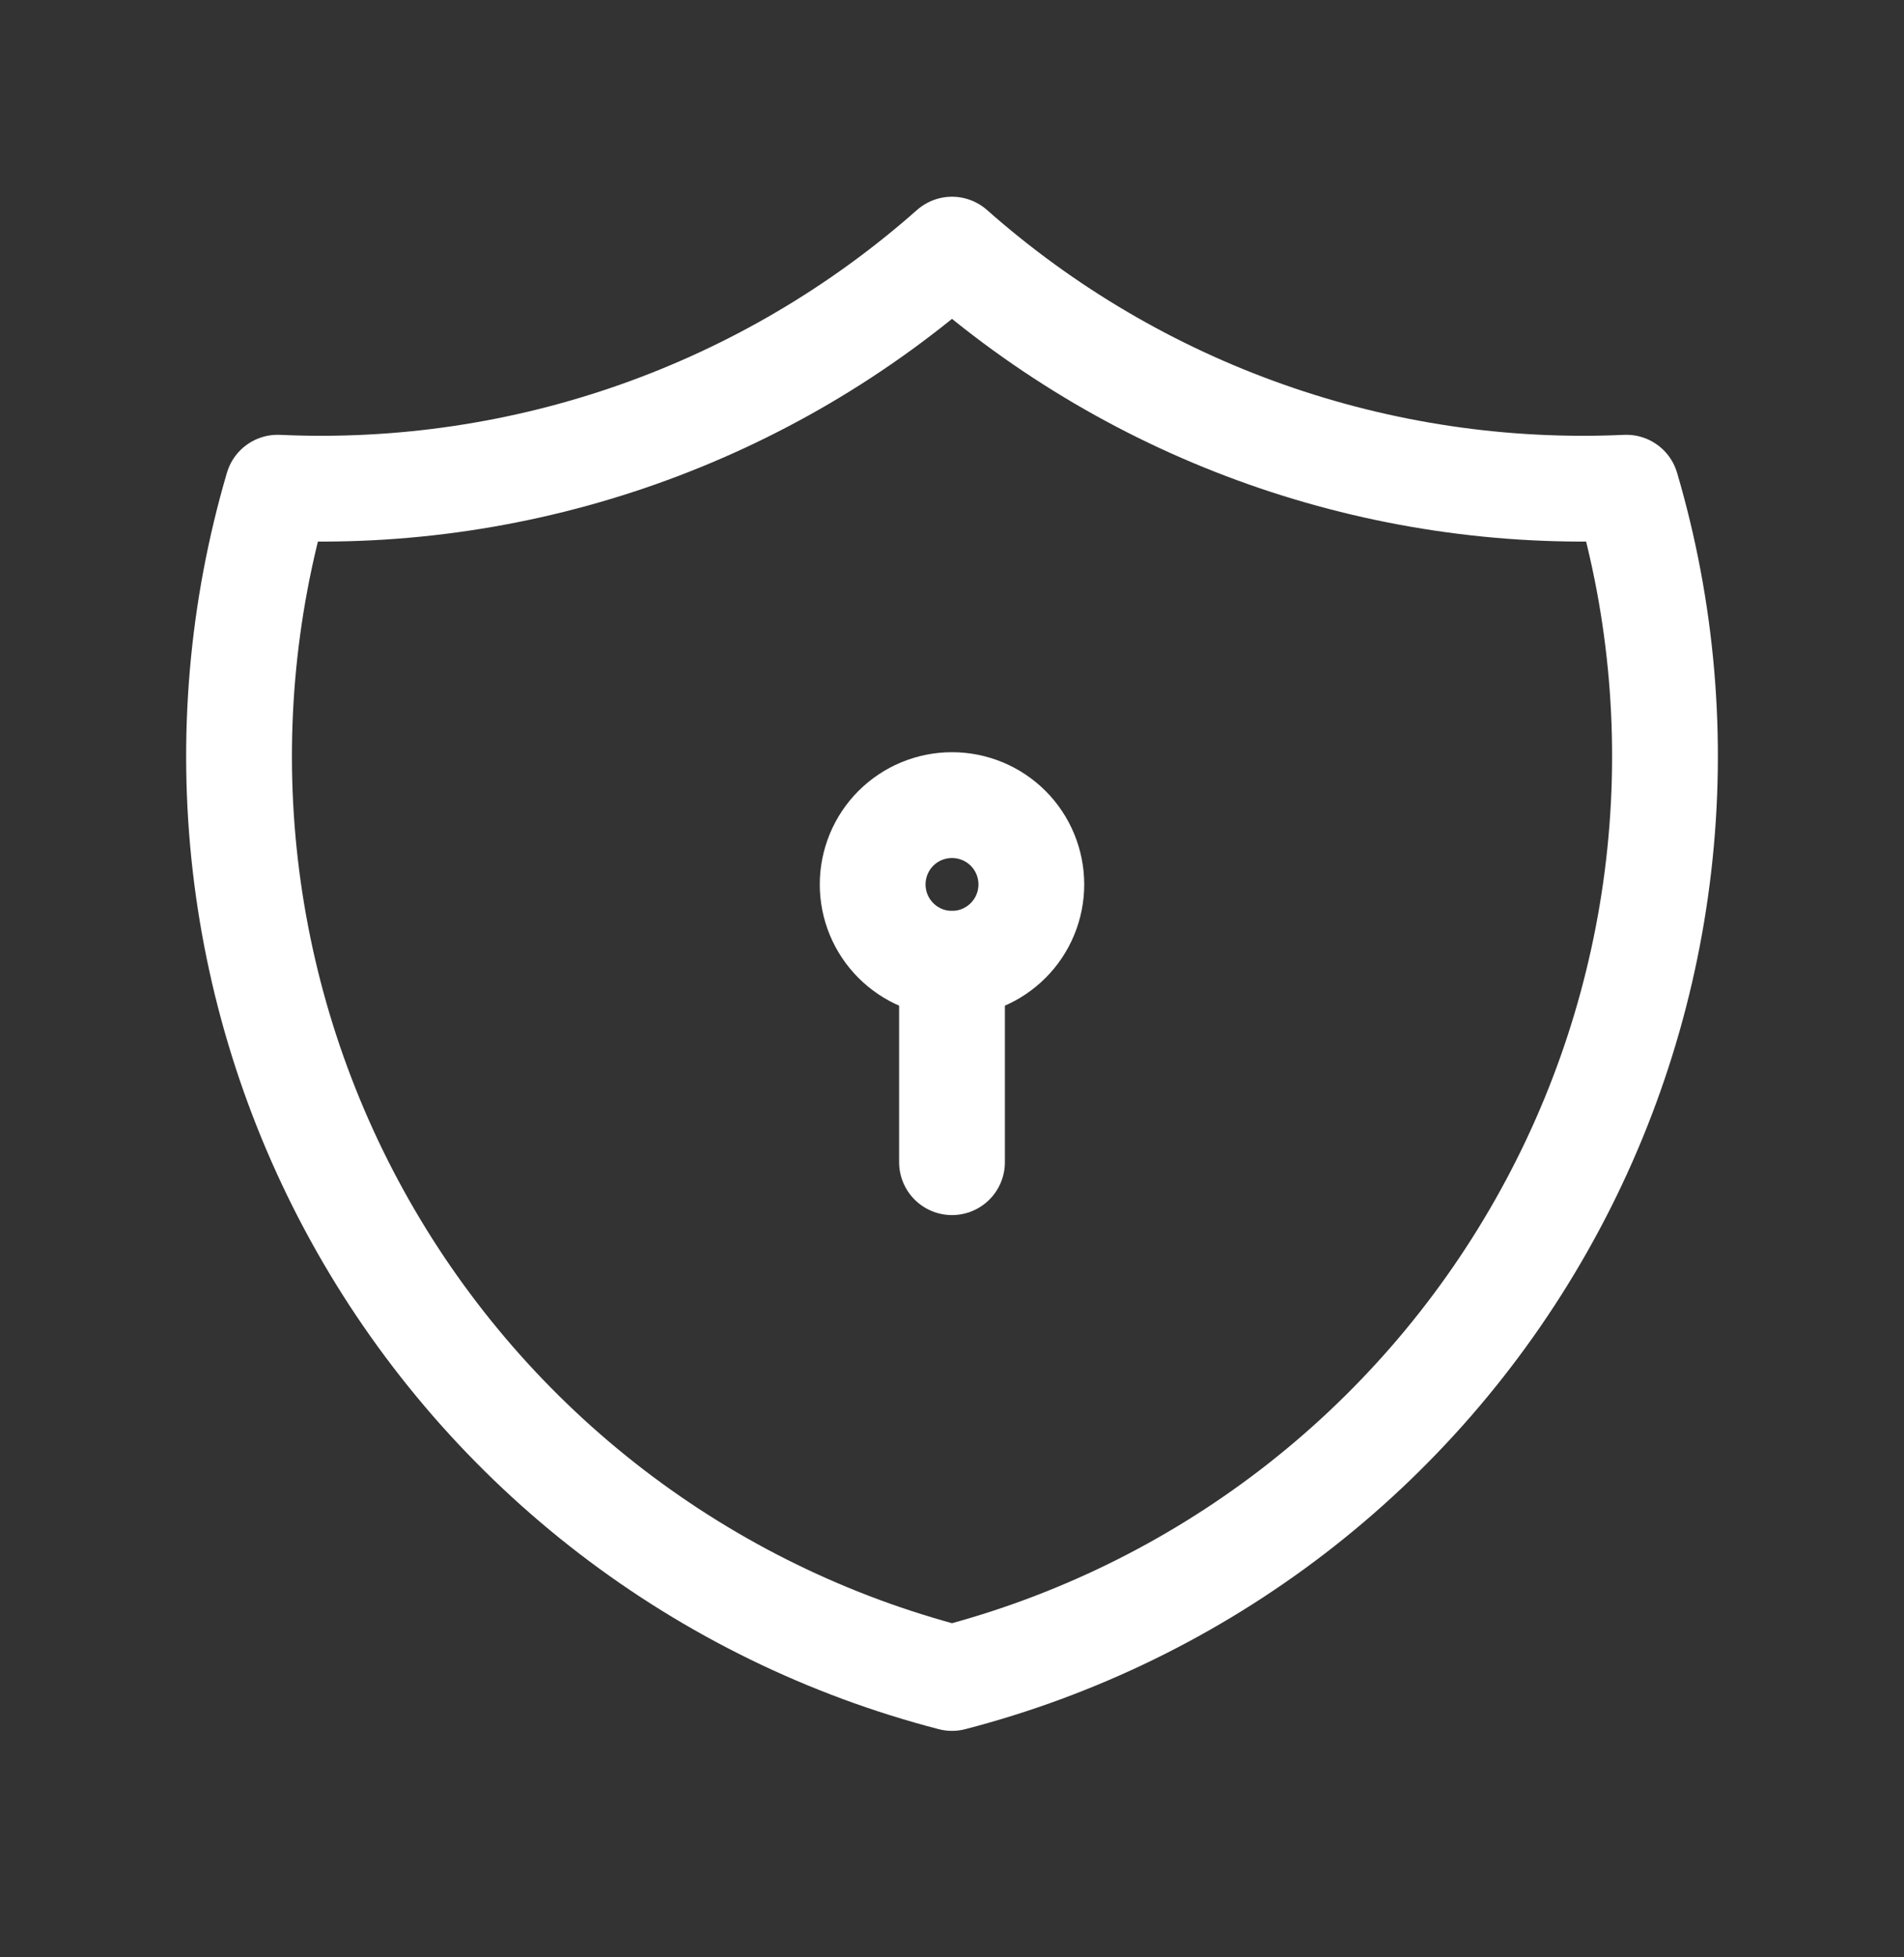 <svg width="36px" height="37px" viewBox="0 0 36 37" fill="none" xmlns="http://www.w3.org/2000/svg" transform="rotate(0) scale(1, 1)"><rect x="0" y="0" width="36" height="37" fill="#333333" stroke="none"/><g id="Frame" clip-path="url(#clip0_11081_131839)"><path id="Vector" d="M18 4.719C21.504 7.819 26.077 9.433 30.75 9.219C31.431 11.533 31.639 13.961 31.362 16.358C31.086 18.754 30.331 21.071 29.141 23.169C27.952 25.268 26.353 27.107 24.439 28.576C22.525 30.044 20.335 31.113 18 31.719C15.665 31.113 13.476 30.044 11.562 28.576C9.648 27.107 8.049 25.268 6.859 23.169C5.67 21.071 4.914 18.754 4.638 16.358C4.362 13.961 4.57 11.533 5.25 9.219C9.924 9.433 14.496 7.819 18 4.719Z" stroke="#ffffff" stroke-width="2" stroke-linecap="round" stroke-linejoin="round"/><path id="Vector_2" d="M16.5 16.719C16.5 17.117 16.658 17.498 16.939 17.779C17.221 18.061 17.602 18.219 18 18.219C18.398 18.219 18.779 18.061 19.061 17.779C19.342 17.498 19.5 17.117 19.5 16.719C19.5 16.321 19.342 15.939 19.061 15.658C18.779 15.377 18.398 15.219 18 15.219C17.602 15.219 17.221 15.377 16.939 15.658C16.658 15.939 16.5 16.321 16.5 16.719Z" stroke="#ffffff" stroke-width="2" stroke-linecap="round" stroke-linejoin="round"/><path id="Vector_3" d="M18 18.219V21.969" stroke="#ffffff" stroke-width="2" stroke-linecap="round" stroke-linejoin="round"/></g><defs><clipPath id="clip0_11081_131839"><rect width="36" height="36" fill="#ffffff" transform="translate(0 0.219)"/></clipPath></defs></svg>